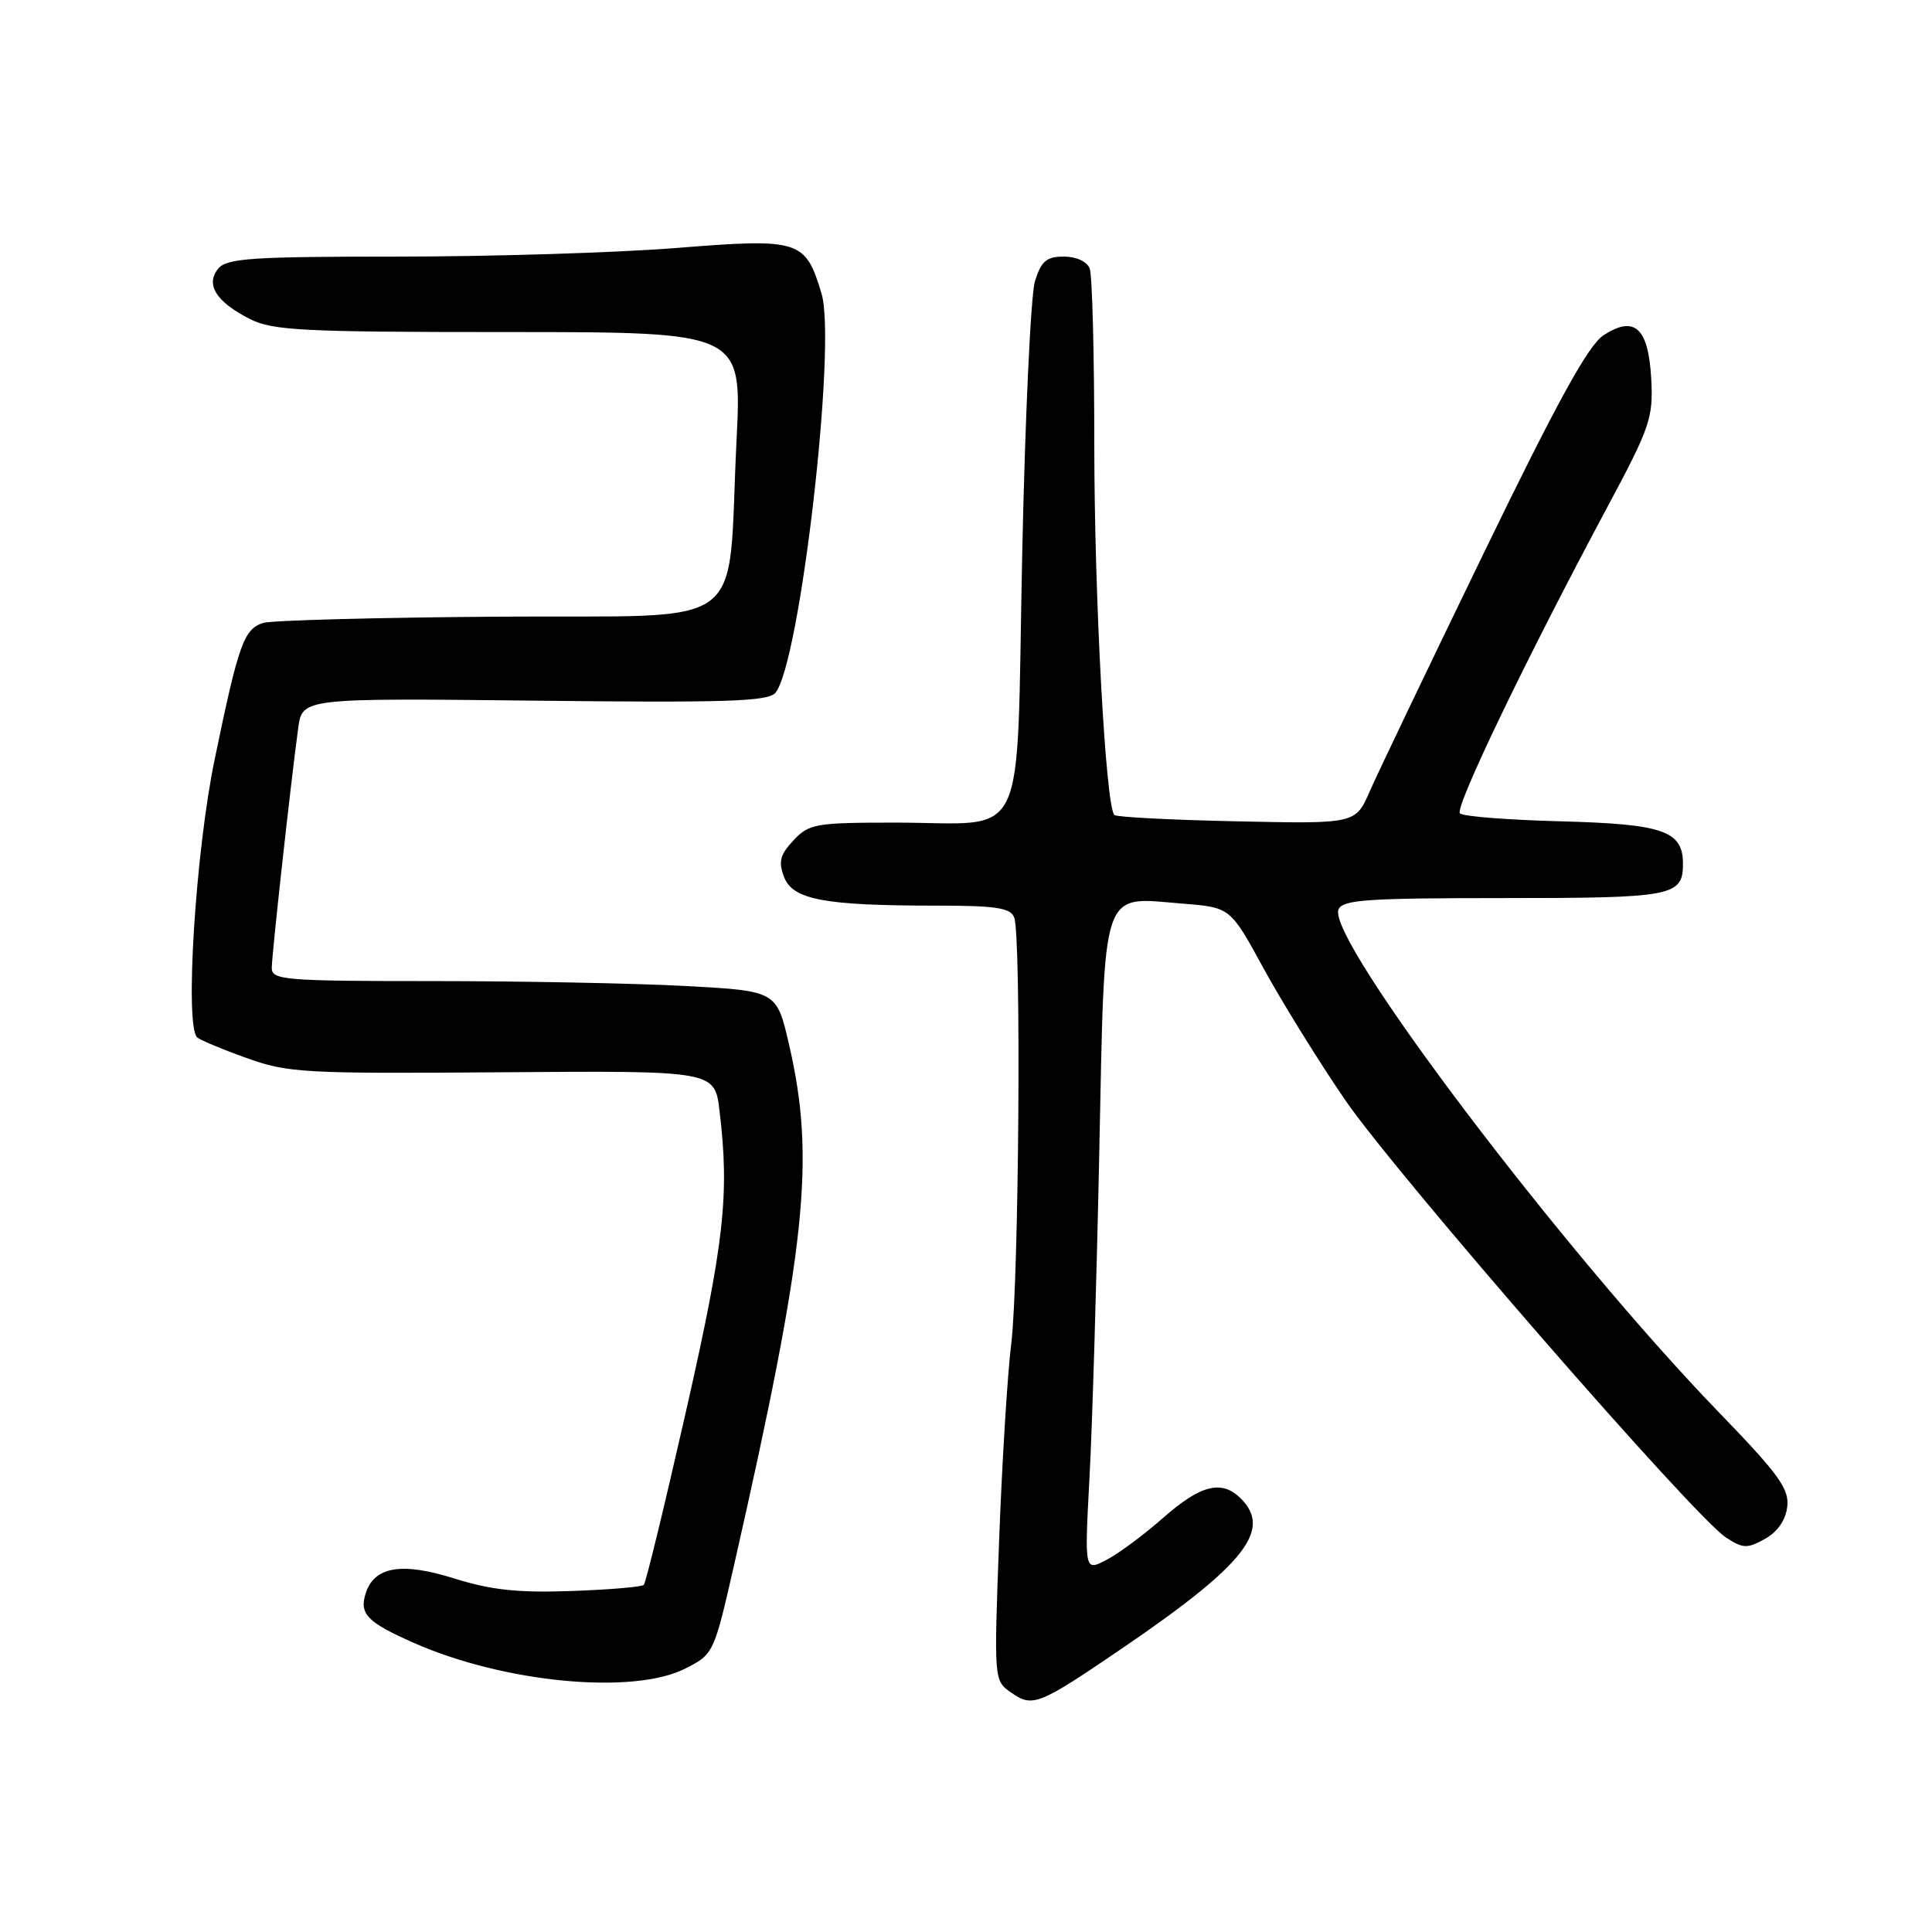 <?xml version="1.0" encoding="UTF-8" standalone="no"?>
<!DOCTYPE svg PUBLIC "-//W3C//DTD SVG 1.1//EN" "http://www.w3.org/Graphics/SVG/1.1/DTD/svg11.dtd" >
<svg xmlns="http://www.w3.org/2000/svg" xmlns:xlink="http://www.w3.org/1999/xlink" version="1.1" viewBox="0 0 256 256">
 <g >
 <path fill="currentColor"
d=" M 149.00 218.20 C 164.95 207.31 168.56 202.71 164.43 198.57 C 161.90 196.04 159.12 196.73 154.15 201.10 C 151.59 203.36 148.19 205.88 146.60 206.70 C 143.70 208.21 143.70 208.21 144.36 195.85 C 144.73 189.06 145.31 169.63 145.66 152.67 C 146.41 116.87 145.74 118.86 156.76 119.74 C 163.03 120.24 163.03 120.24 167.46 128.37 C 169.91 132.84 174.74 140.64 178.20 145.70 C 184.95 155.55 224.43 200.93 228.68 203.71 C 230.96 205.20 231.51 205.22 233.87 203.91 C 235.54 202.98 236.62 201.41 236.82 199.64 C 237.10 197.28 235.69 195.34 227.79 187.17 C 207.19 165.90 175.84 124.48 177.35 120.54 C 177.85 119.22 181.00 119.00 199.27 119.00 C 221.70 119.00 223.00 118.75 223.00 114.45 C 223.00 110.09 220.39 109.19 206.83 108.83 C 199.86 108.65 193.84 108.18 193.45 107.78 C 192.71 107.04 202.31 87.11 213.01 67.14 C 218.64 56.63 219.07 55.37 218.80 50.24 C 218.43 43.43 216.59 41.73 212.47 44.43 C 210.45 45.75 206.34 53.22 196.57 73.36 C 189.33 88.29 182.55 102.45 181.51 104.83 C 179.62 109.17 179.62 109.17 163.89 108.83 C 155.24 108.65 147.94 108.27 147.66 107.99 C 146.50 106.83 145.00 79.07 145.00 58.88 C 145.00 46.94 144.73 36.45 144.39 35.58 C 144.04 34.66 142.62 34.00 140.97 34.00 C 138.67 34.00 137.97 34.59 137.14 37.25 C 136.58 39.04 135.82 55.50 135.44 73.82 C 134.63 112.85 136.46 109.00 118.61 109.00 C 108.08 109.00 107.20 109.15 105.14 111.35 C 103.36 113.25 103.12 114.18 103.89 116.20 C 105.03 119.21 109.20 120.00 124.03 120.00 C 132.00 120.00 133.90 120.29 134.39 121.58 C 135.34 124.05 135.02 169.62 134.00 178.00 C 133.49 182.12 132.77 193.86 132.39 204.09 C 131.70 222.64 131.70 222.68 133.96 224.26 C 136.85 226.29 137.58 225.99 149.00 218.20 Z  M 90.83 221.08 C 94.55 219.19 94.61 219.06 97.28 207.33 C 106.85 165.15 108.07 153.59 104.55 138.40 C 102.91 131.30 102.91 131.30 90.80 130.65 C 84.14 130.29 69.08 130.00 57.34 130.00 C 37.68 130.00 36.00 129.86 36.01 128.25 C 36.02 126.48 38.51 103.86 39.51 96.50 C 40.05 92.50 40.05 92.50 70.82 92.84 C 96.22 93.13 101.80 92.95 102.75 91.80 C 106.00 87.88 110.88 45.66 108.86 38.91 C 106.72 31.78 106.00 31.55 89.61 32.86 C 81.69 33.49 65.09 34.00 52.72 34.00 C 33.43 34.00 30.06 34.22 28.93 35.58 C 27.19 37.68 28.61 39.97 33.07 42.25 C 36.12 43.80 39.96 44.00 67.41 44.00 C 98.31 44.00 98.31 44.00 97.60 58.25 C 96.31 84.17 99.93 81.47 66.18 81.71 C 50.05 81.82 35.96 82.20 34.87 82.54 C 32.31 83.35 31.59 85.37 28.42 100.75 C 25.91 112.93 24.47 135.80 26.11 137.44 C 26.45 137.78 29.37 139.01 32.61 140.17 C 38.15 142.17 40.19 142.28 66.60 142.08 C 94.71 141.87 94.71 141.87 95.34 147.19 C 96.68 158.31 95.98 164.60 90.90 187.00 C 88.09 199.38 85.58 209.72 85.31 210.00 C 85.05 210.28 80.71 210.64 75.67 210.82 C 68.61 211.07 65.04 210.68 60.14 209.14 C 53.21 206.96 49.58 207.58 48.45 211.14 C 47.59 213.86 48.66 214.96 54.81 217.68 C 66.81 222.99 83.93 224.61 90.83 221.08 Z "/>
</g>
</svg>